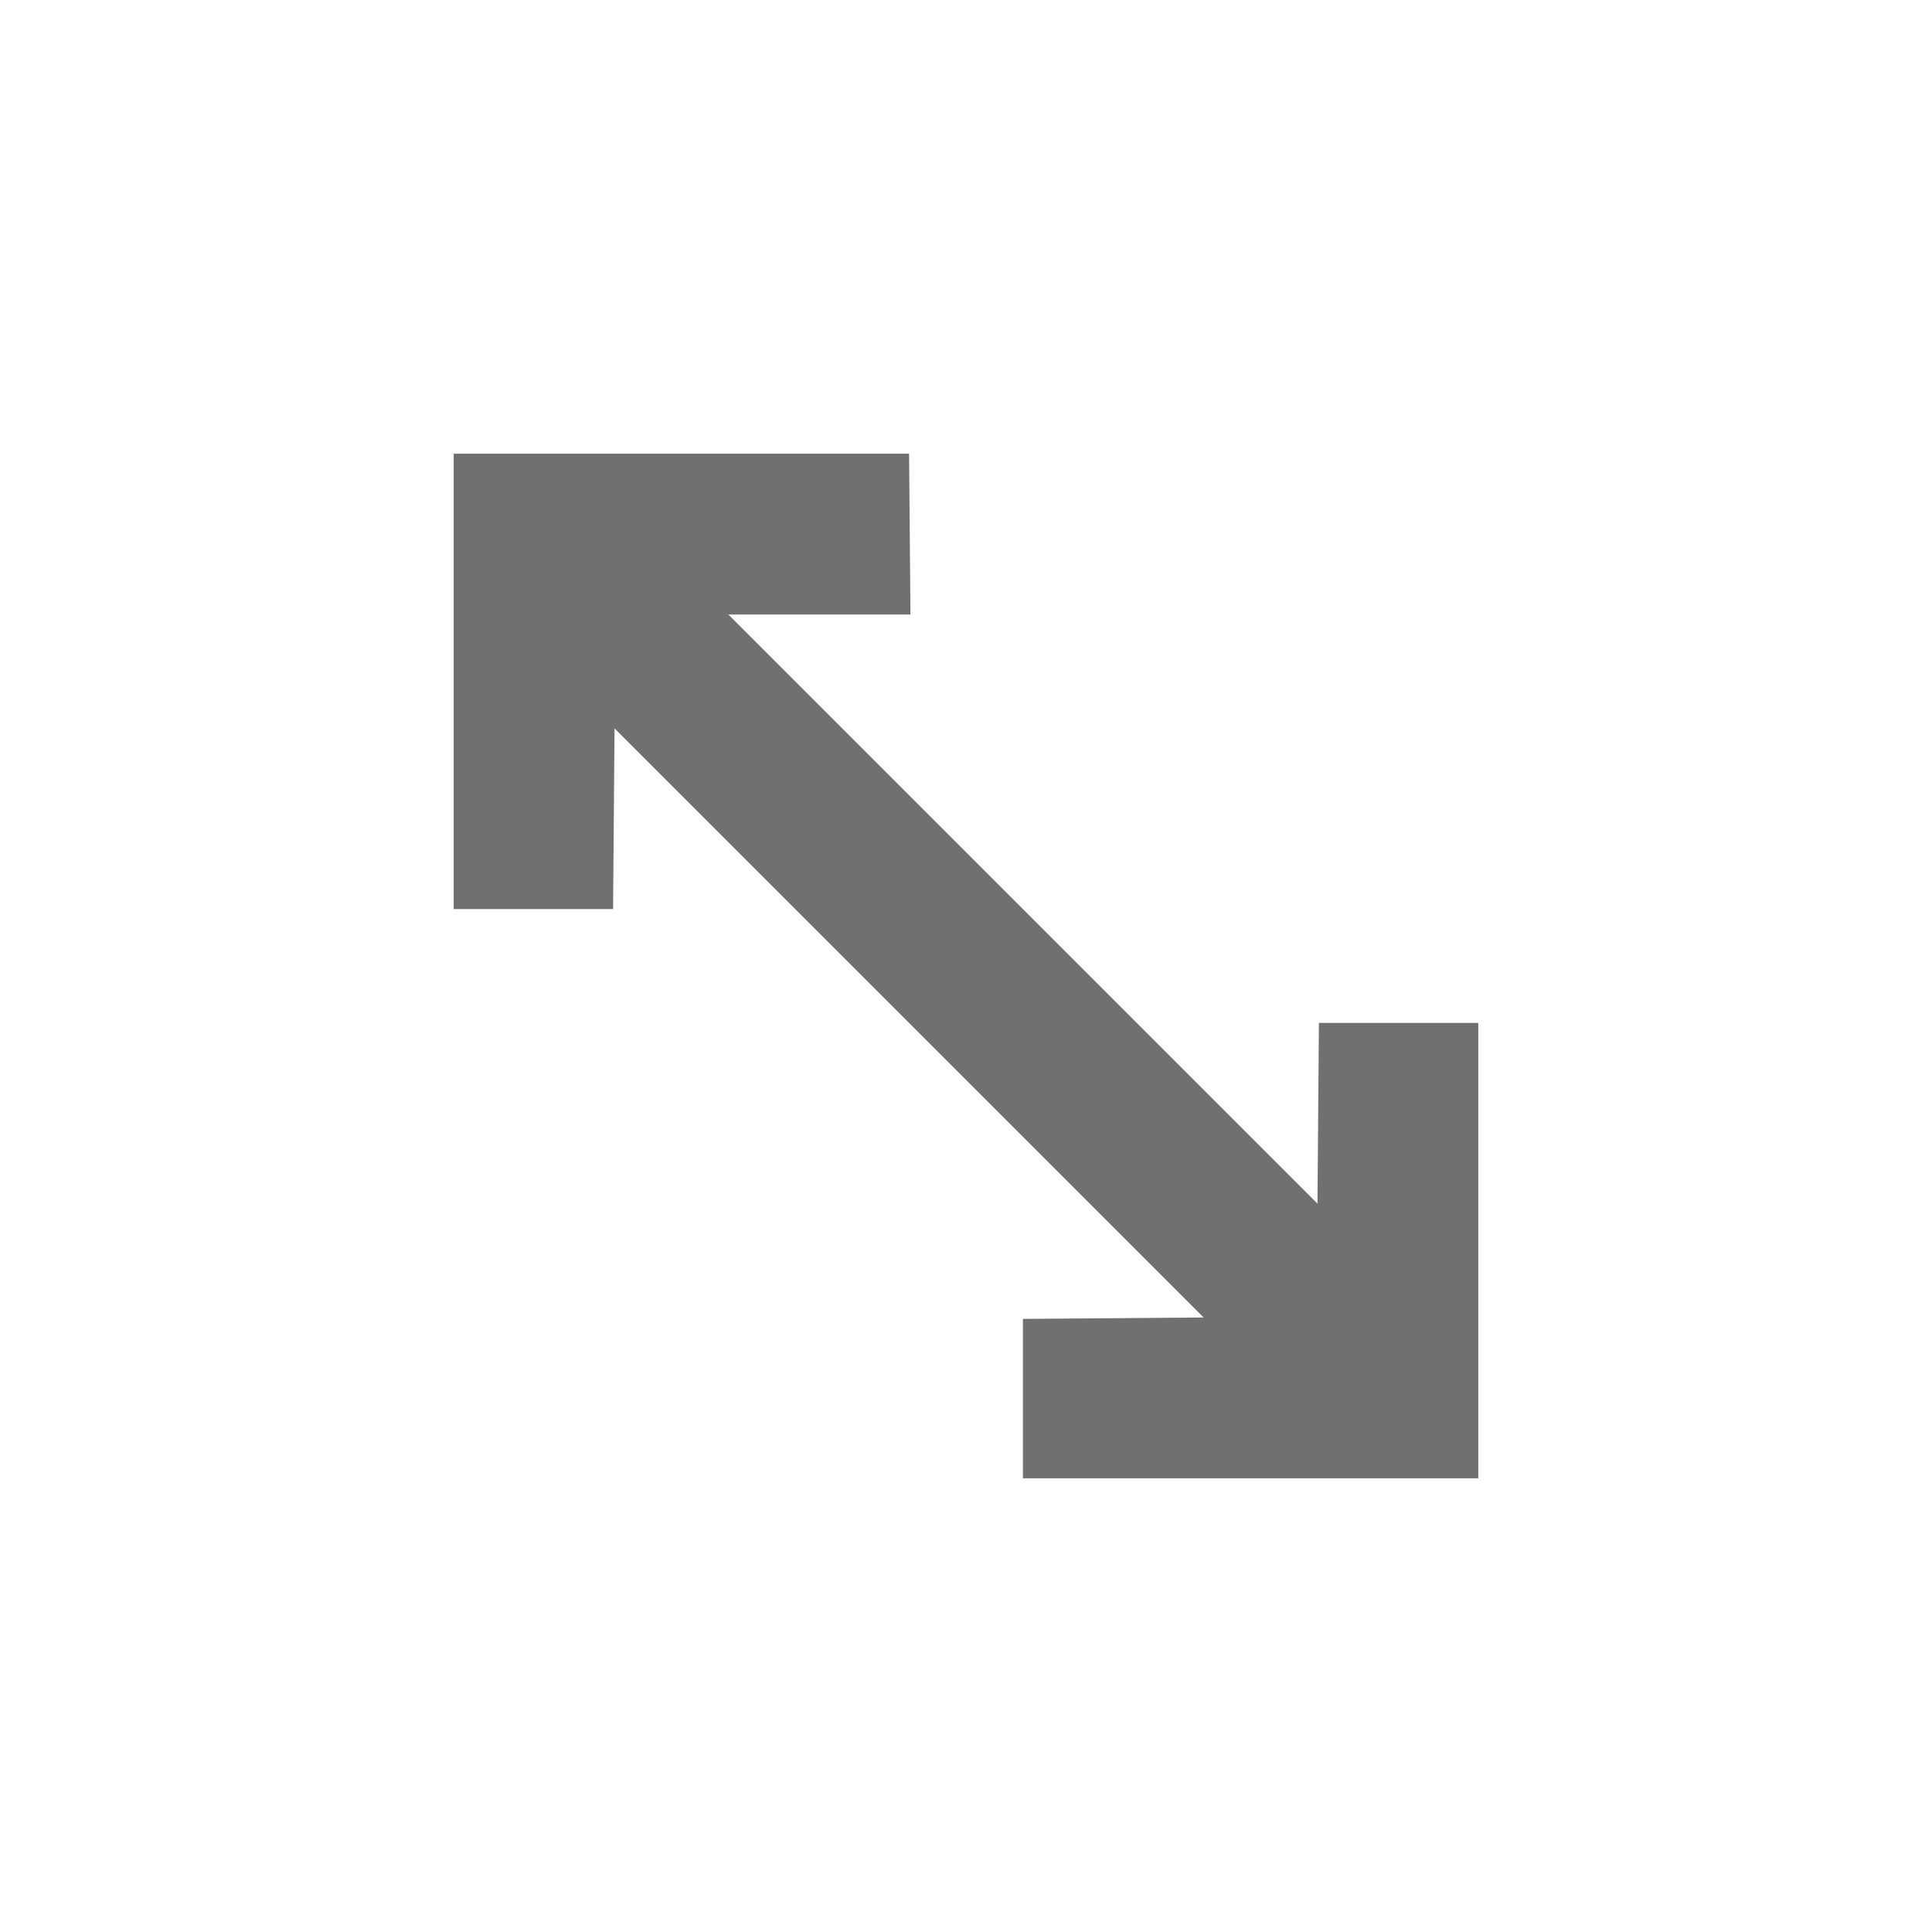 <svg width="24" height="24" viewBox="0 0 24 24" fill="none" xmlns="http://www.w3.org/2000/svg">
<path d="M5.636 11.293V5.636H11.293L11.31 7.634L9.048 7.634L16.366 14.952L16.384 12.707L18.364 12.707V18.364H12.707L12.707 16.384L14.952 16.366L7.634 9.048L7.616 11.293H5.636Z" fill="black" fill-opacity="0.56"/>
</svg>
